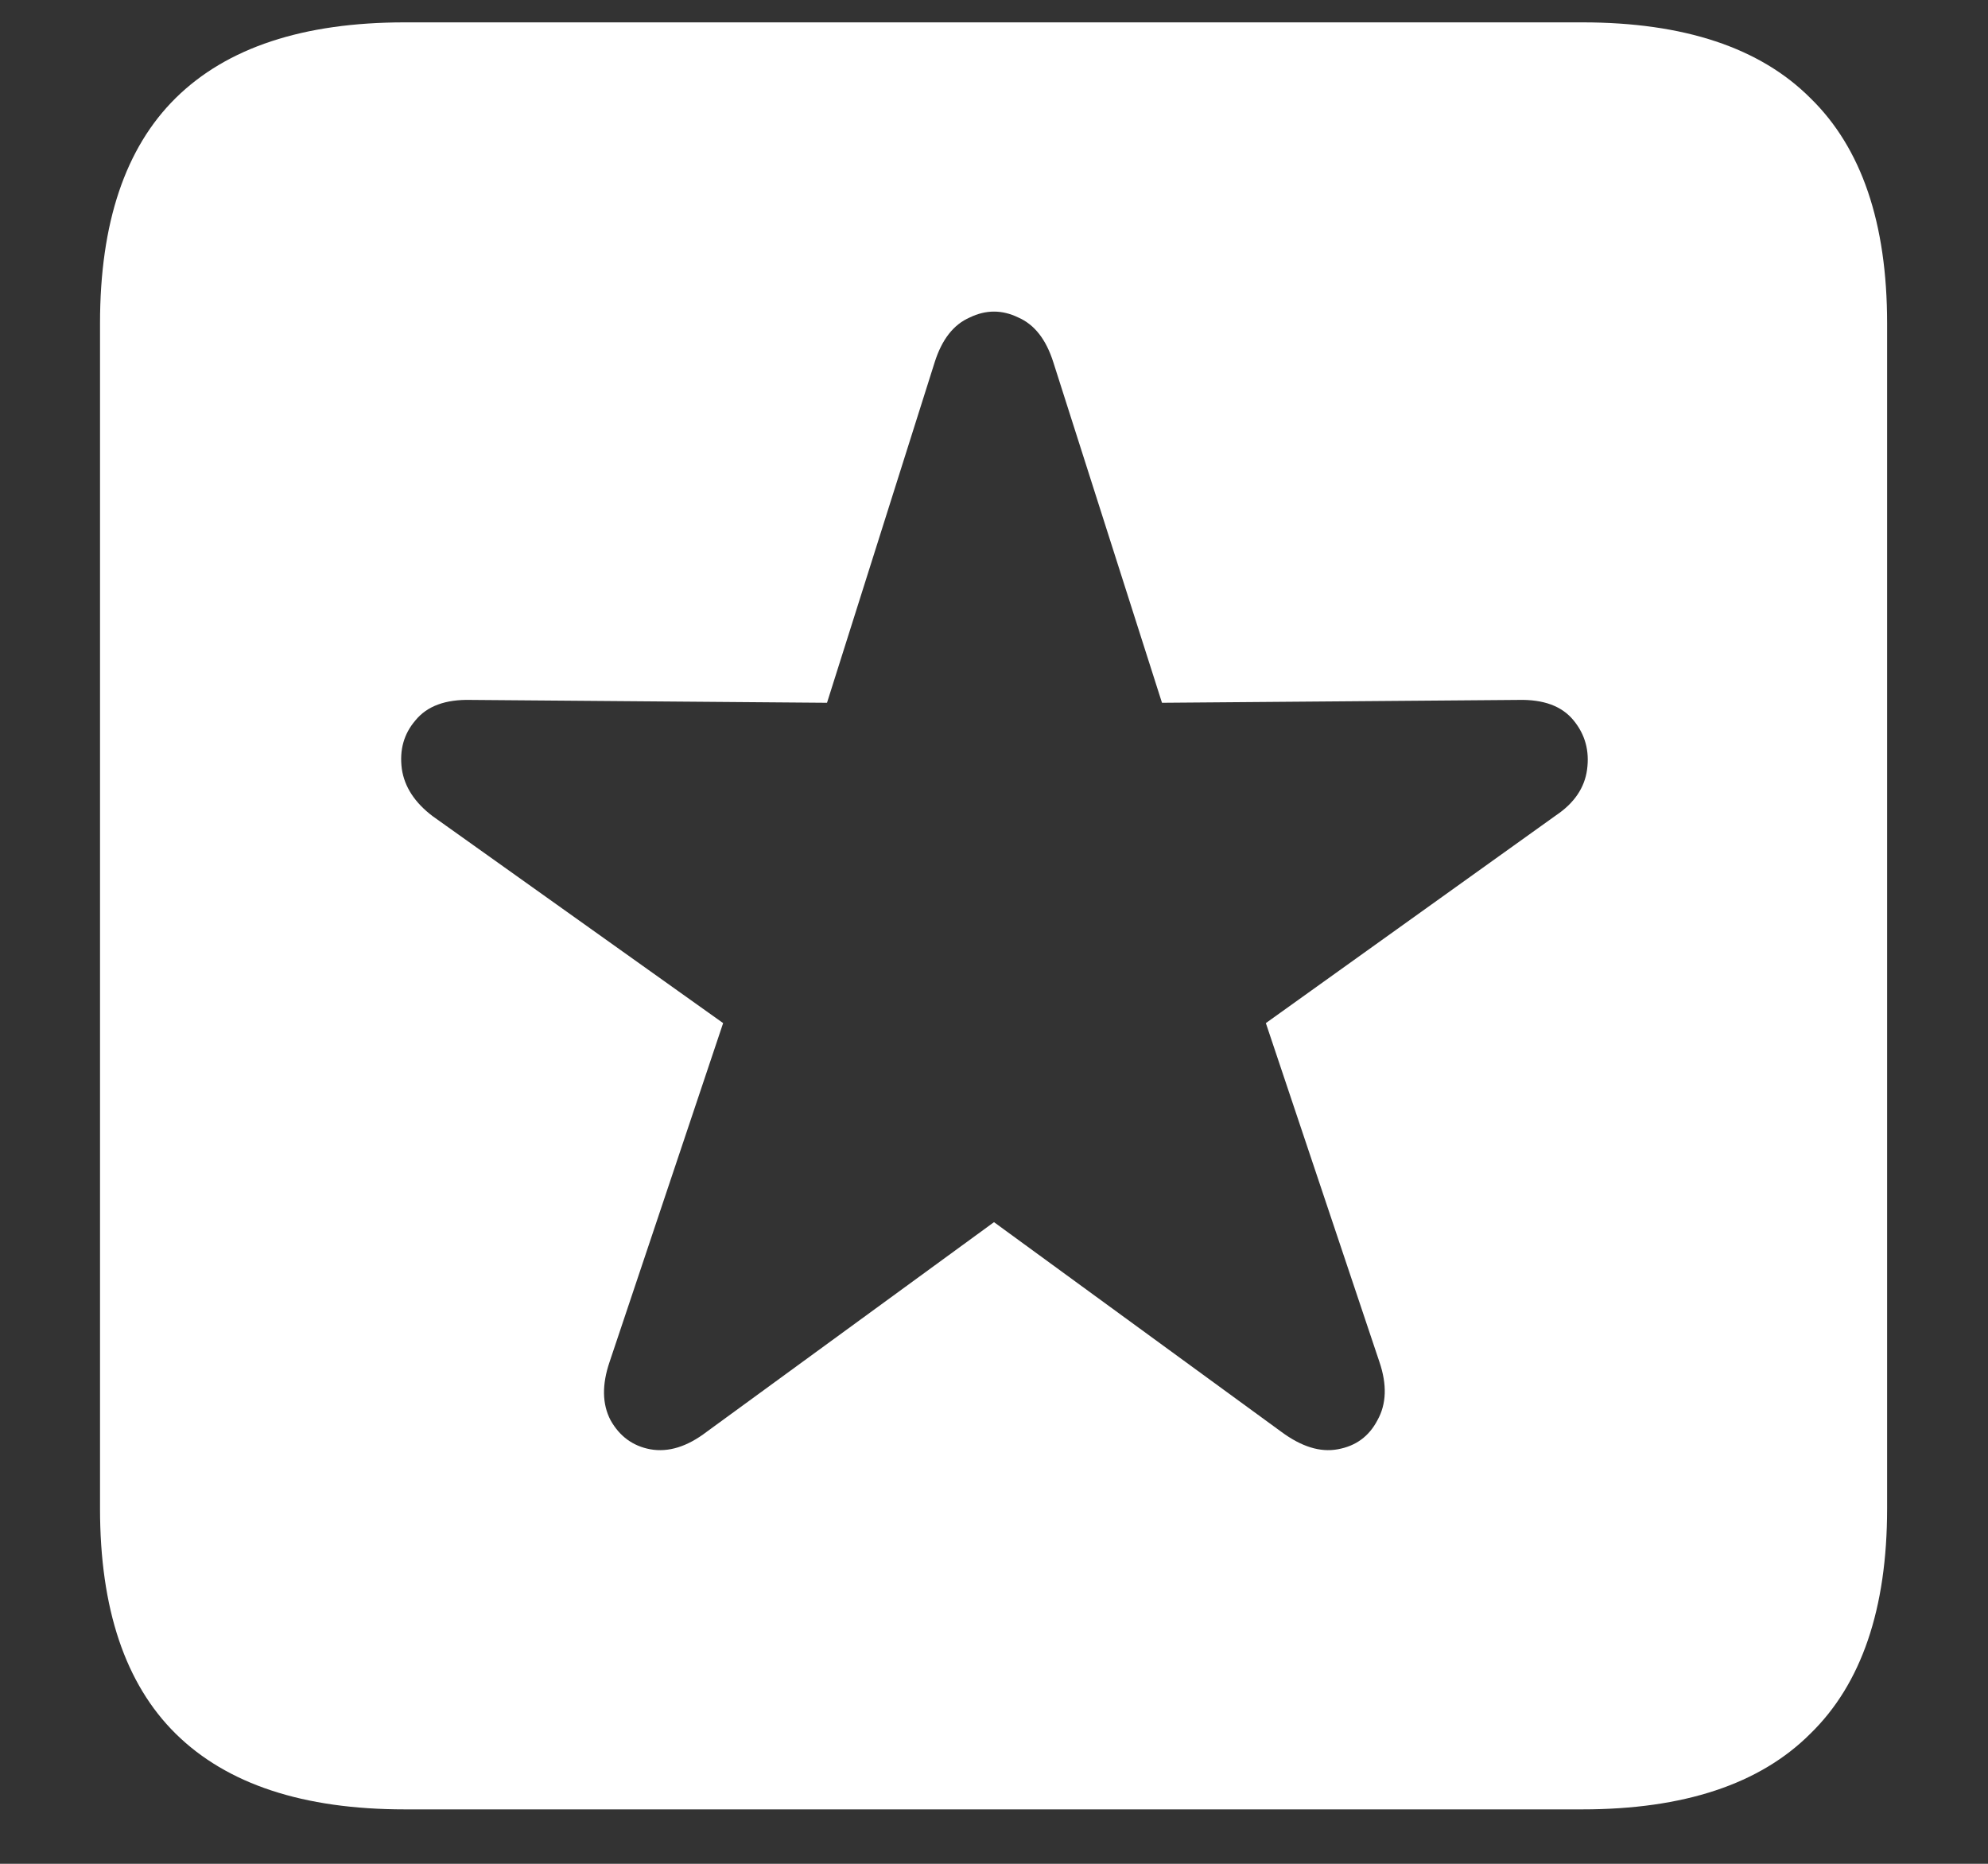 <svg width="16" height="15" viewBox="0 0 16 15" fill="none" xmlns="http://www.w3.org/2000/svg">
<rect x="0" y="0" width="16" height="15" fill="#333333" stroke="none"/>
<path d="M3.258 14.562H12.734C13.552 14.562 14.164 14.359 14.57 13.953C14.982 13.552 15.188 12.948 15.188 12.141V2.602C15.188 1.794 14.982 1.19 14.57 0.789C14.164 0.383 13.552 0.18 12.734 0.18H3.258C2.44 0.18 1.826 0.383 1.414 0.789C1.008 1.19 0.805 1.794 0.805 2.602V12.141C0.805 12.948 1.008 13.552 1.414 13.953C1.826 14.359 2.44 14.562 3.258 14.562ZM5.688 11.523C5.531 11.643 5.38 11.69 5.234 11.664C5.094 11.638 4.987 11.56 4.914 11.43C4.846 11.3 4.844 11.143 4.906 10.961L5.82 8.234L3.484 6.57C3.339 6.461 3.255 6.333 3.234 6.188C3.214 6.036 3.25 5.906 3.344 5.797C3.438 5.682 3.586 5.628 3.789 5.633L6.656 5.656L7.523 2.914C7.581 2.732 7.674 2.612 7.805 2.555C7.935 2.492 8.065 2.492 8.195 2.555C8.326 2.612 8.419 2.732 8.477 2.914L9.352 5.656L12.219 5.633C12.422 5.628 12.57 5.682 12.664 5.797C12.758 5.911 12.794 6.044 12.773 6.195C12.753 6.341 12.669 6.464 12.523 6.562L10.188 8.234L11.102 10.961C11.164 11.143 11.159 11.3 11.086 11.43C11.018 11.56 10.912 11.638 10.766 11.664C10.625 11.69 10.474 11.643 10.312 11.523L8 9.836L5.688 11.523Z" fill="white"/>
</svg>
